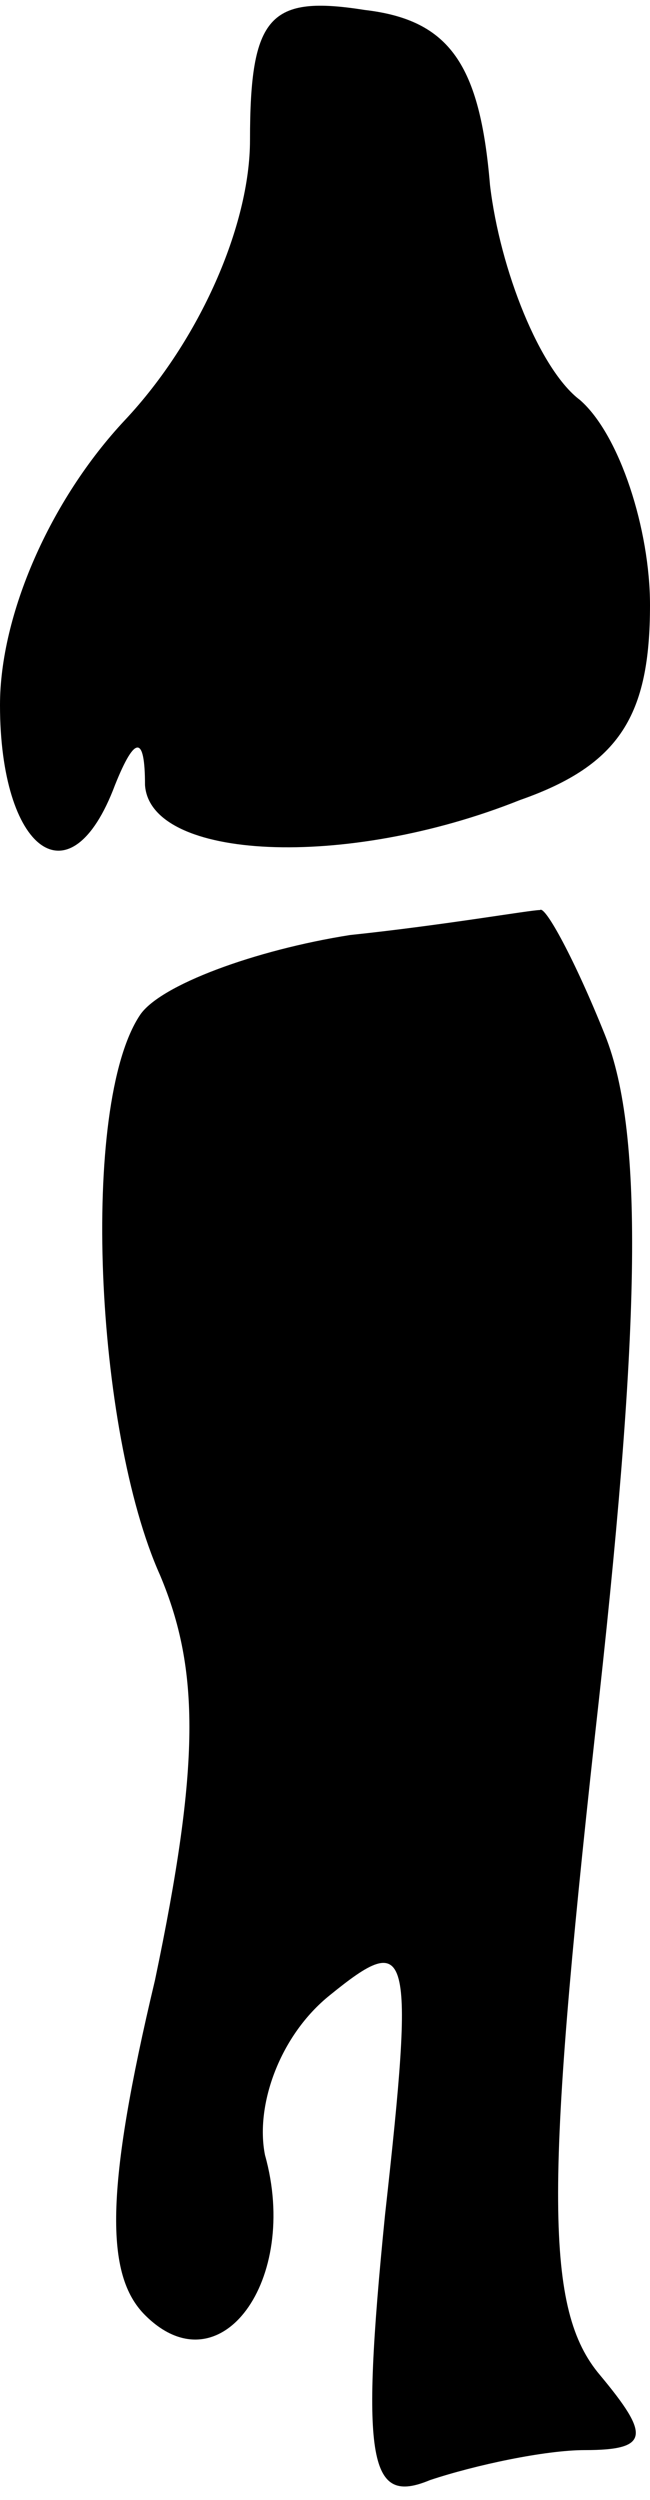<?xml version="1.0" standalone="no"?>
<!DOCTYPE svg PUBLIC "-//W3C//DTD SVG 20010904//EN"
 "http://www.w3.org/TR/2001/REC-SVG-20010904/DTD/svg10.dtd">
<svg version="1.0" xmlns="http://www.w3.org/2000/svg"
 width="13pt" height="50pt" viewBox="0 0 13 50"
 preserveAspectRatio="xMidYMid meet">
<g transform="translate(0,50) scale(0.1,-0.1)"
fill="#000000" stroke="none">
<path fill="#000000" stroke="none" d="M50 472 c0 -17 -10 -40 -25 -56 -15
-16 -25 -39 -25 -57 0 -29 14 -40 23 -16 4 10 6 10 6 0 1 -15 40 -17 75 -3 20
7 26 17 26 39 0 15 -6 34 -14 41 -8 6 -16 26 -18 43 -2 24 -8 33 -25 35 -19 3
-23 -1 -23 -26z"/>
<path fill="#000000" stroke="none" d="M70 313 c-19 -3 -38 -10 -42 -16 -12
-18 -9 -83 4 -112 8 -19 8 -38 -1 -81 -10 -42 -10 -59 -2 -67 15 -15 31 7 24
32 -2 10 3 24 13 32 16 13 17 10 11 -44 -5 -50 -3 -58 9 -53 9 3 23 6 31 6 13
0 13 3 3 15 -11 13 -11 37 -1 128 9 80 10 120 2 140 -6 15 -12 26 -13 25 -2 0
-19 -3 -38 -5z"/>
</g>
</svg>
